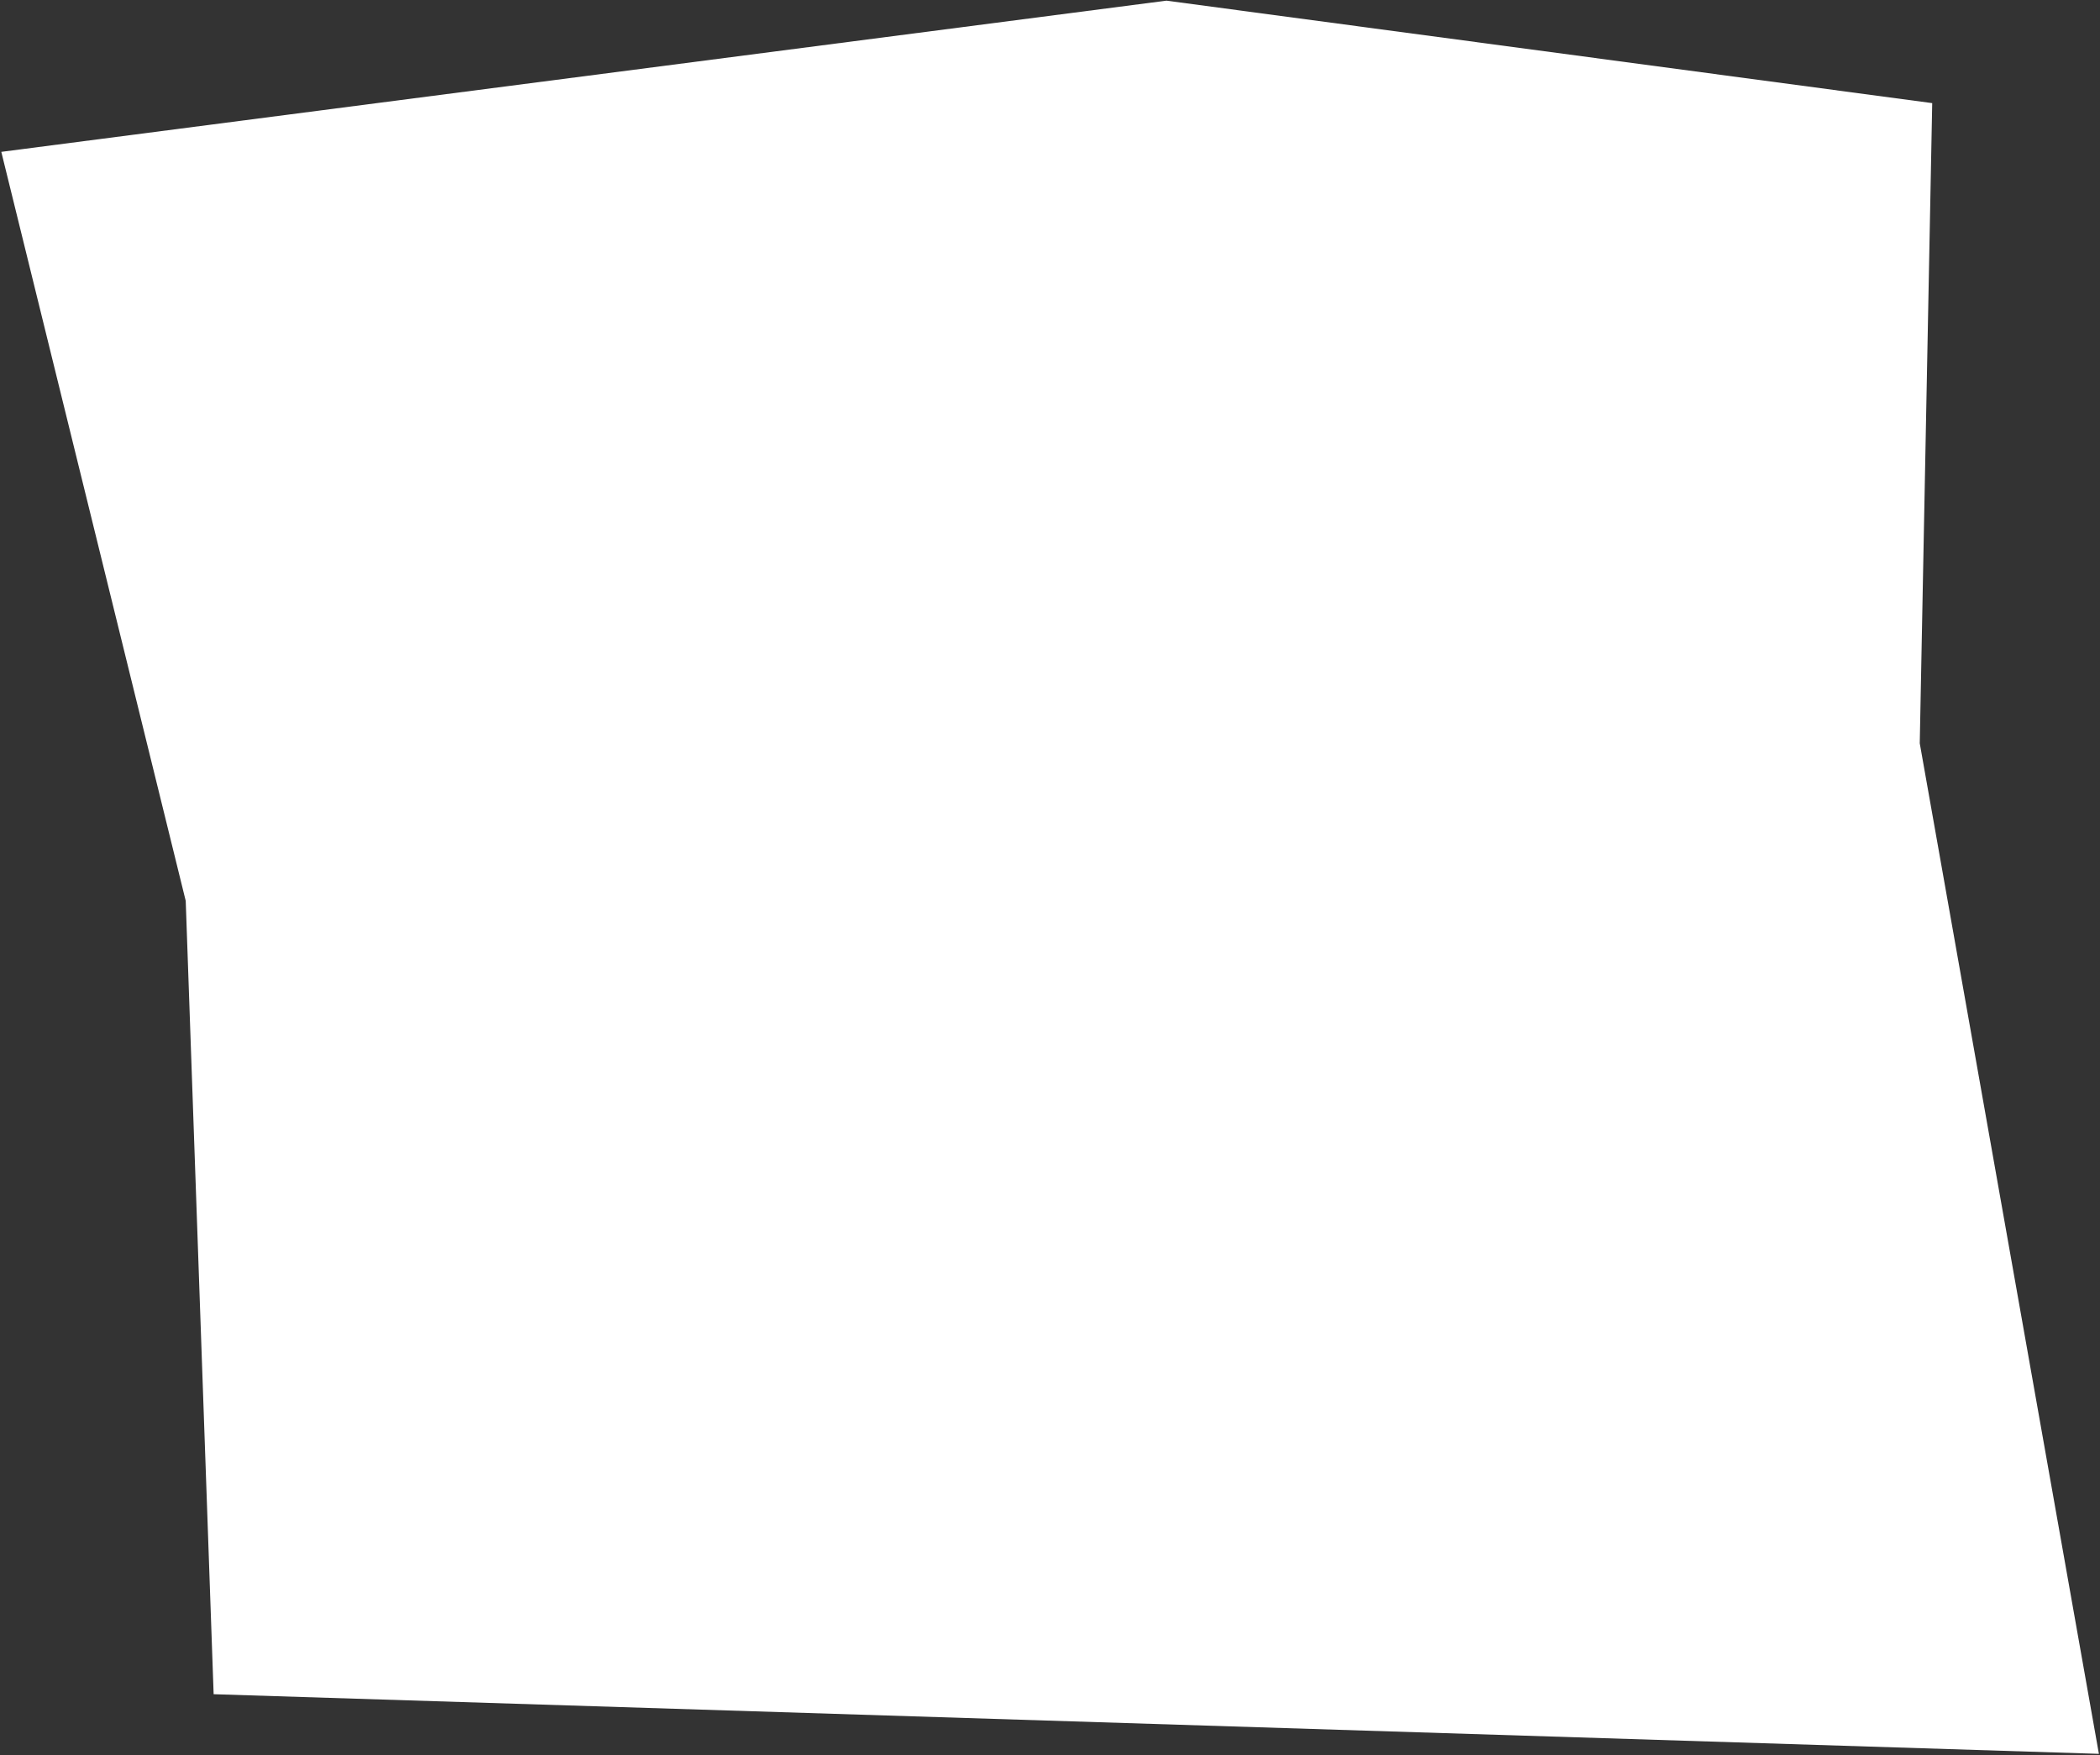 <?xml version="1.0" encoding="UTF-8"?>
<svg width="730px" height="610px" viewBox="0 0 730 610" version="1.1" xmlns="http://www.w3.org/2000/svg" xmlns:xlink="http://www.w3.org/1999/xlink">
    <rect x="0" y="0" width="730" height="610" fill="#333333" stroke="none"/>
    <!-- Generator: Sketch 47 (45396) - http://www.bohemiancoding.com/sketch -->
    <title>Path-18</title>
    <desc>Created with Sketch.</desc>
    <defs></defs>
    <g id="Page-1" stroke="none" stroke-width="1" fill="none" fill-rule="evenodd">
        <g id="shape" fill-rule="nonzero" fill="#FFFFFF">
            <polygon id="Path-18" points="0.453 52.781 405.477 0.227 671.674 35.844 667.342 258.352 729.617 609.586 74.266 588.859 64.559 313.108"></polygon>
        </g>
    </g>
</svg>